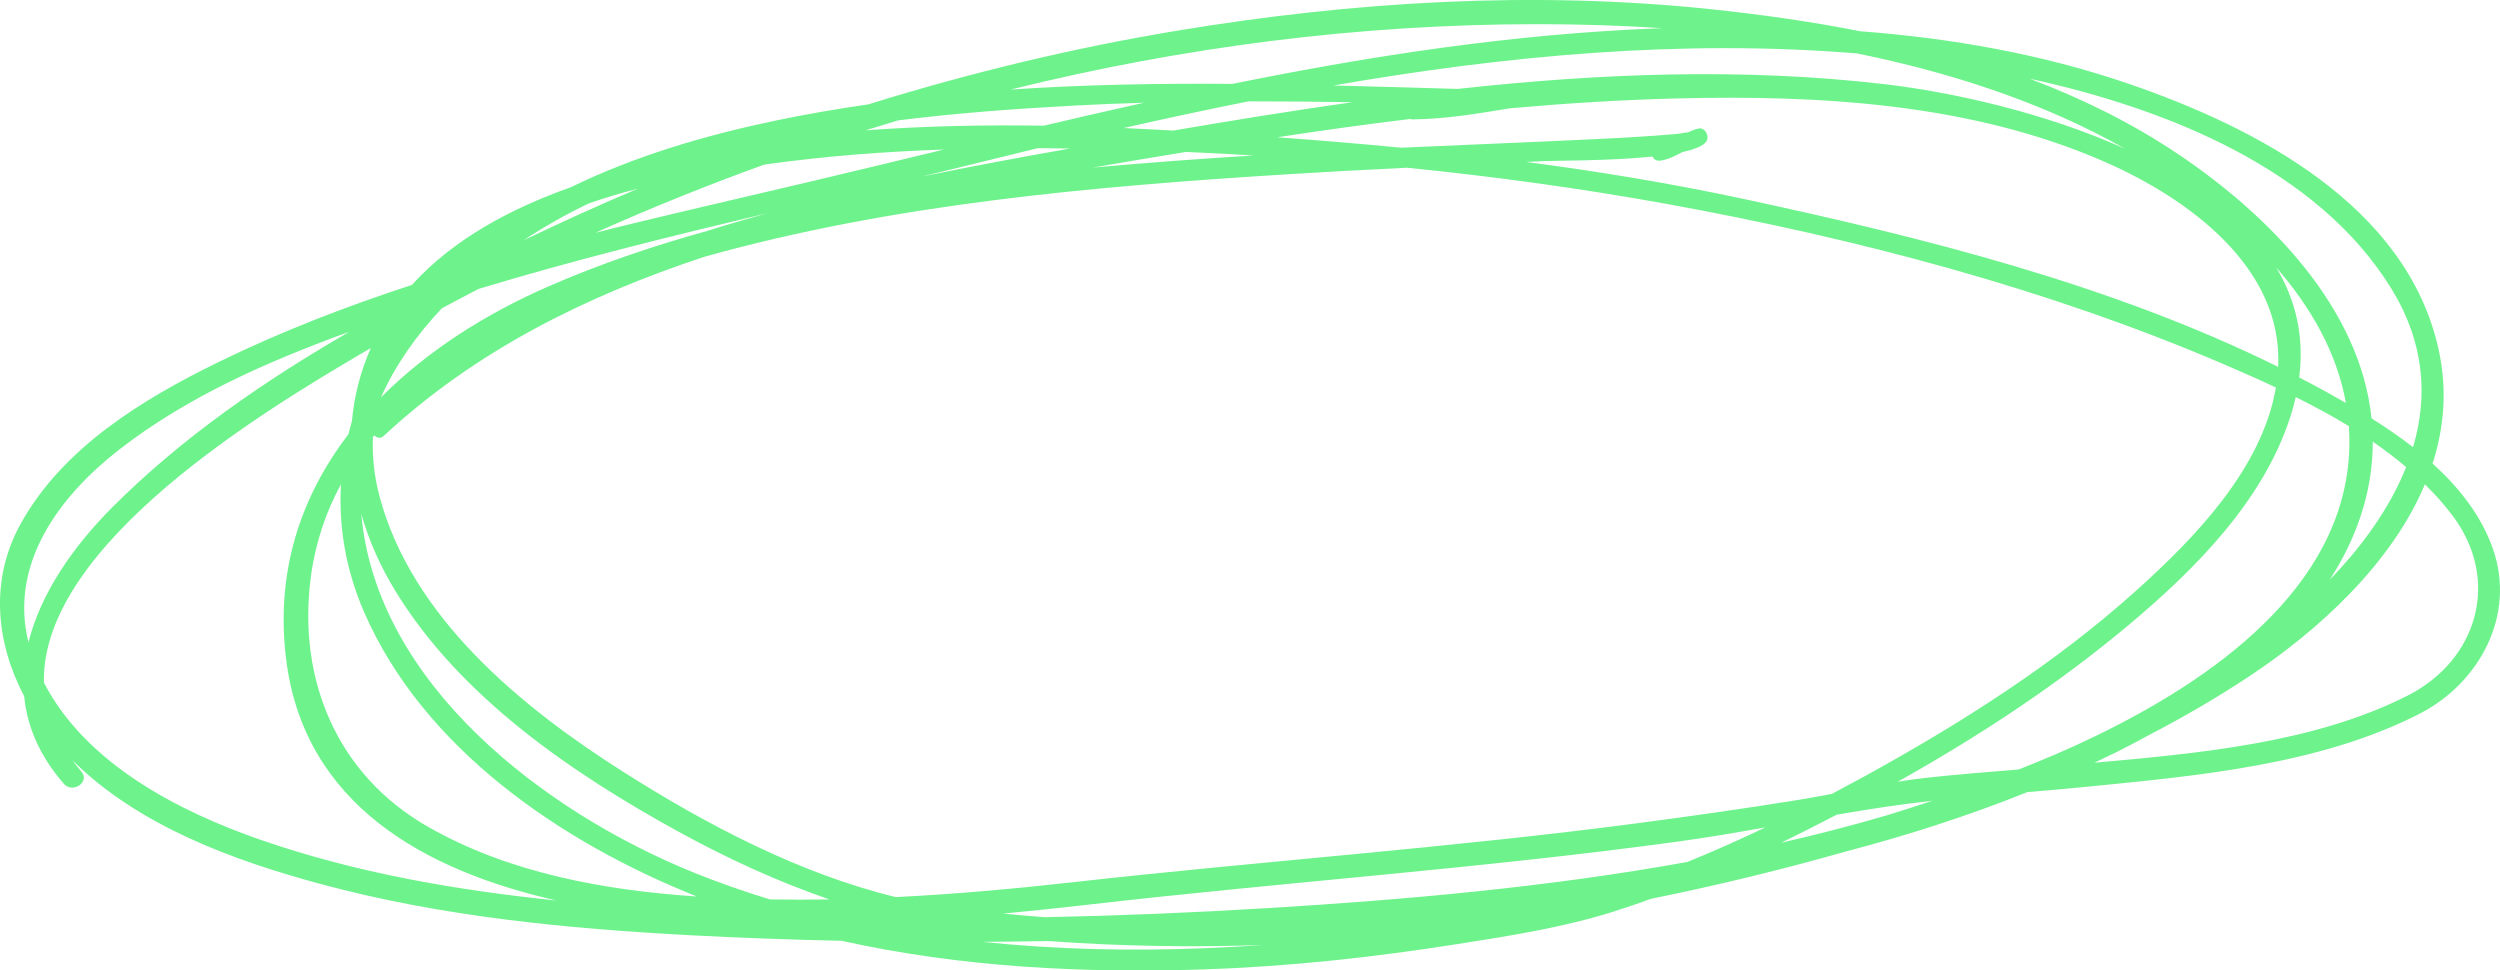 <svg id="_Слой_2" xmlns="http://www.w3.org/2000/svg" width="1080" height="419.24" viewBox="0 0 1080 419.24"><g id="Oval09_457564252"><path id="Oval09_457564252-2" d="M1076.81 236.71c-5.12-14.24-14.57-26.19-25.94-36.46 5-15.51 6.42-32.02 2.61-49.27-13.71-62.21-78.77-95.85-133.91-114.79-37.4-12.84-76.51-19.68-115.97-22.69-21.65-4.28-43.47-7.32-64.97-9.57-76.41-8-153.98-3.26-229.63 9.25-45.32 7.49-90.02 18.27-133.84 31.9-13.34 1.93-26.65 4.21-39.92 6.98-30.14 6.28-60.68 15.19-88.66 28.84-25.29 8.95-50.59 22.18-68.63 42.19-28.48 9.31-56.44 20.08-83.44 33.27-32.94 16.08-67.74 37.25-85.83 70.38-13.21 24.18-10.32 51.05 1.76 74.03 1.25 12.82 6.49 25.6 17.13 37.81 3.87 4.44 11.48-.81 7.56-5.3-1.43-1.64-2.72-3.28-3.95-4.93 28.64 28.43 69.52 43.34 107.61 53.61 51.83 13.99 105.97 19.22 159.43 22.06 21.74 1.15 43.57 1.93 65.45 2.41 51.3 11.44 104.72 14.1 156.96 12.33 36.52-1.24 72.93-5.24 109.01-10.93 22.48-3.54 45.34-7.1 67.11-13.93 5.54-1.74 11.04-3.64 16.51-5.62 28.42-5.75 56.49-12.6 84.02-20.4 26.77-7.02 53.04-15.46 78.48-25.68 8.27-.7 16.54-1.41 24.79-2.23 47.77-4.72 101.26-9.39 144.66-31.61 25.98-13.3 41.95-42.85 31.6-71.62zm-43.73-112.02c14.41 23.44 15.82 46.72 9.35 68.49-5.75-4.48-11.8-8.6-17.92-12.44-4.96-47.84-44.25-87.84-84.02-114.47-19.85-13.29-41.33-23.82-63.72-32.28 59.16 12.89 124.44 38.88 156.3 90.71zm6.37 77.09c-7.02 17.67-18.98 34.17-33.06 48.74 6.41-9.87 11.5-20.51 14.76-31.98 2.7-9.48 3.9-18.73 3.89-27.74 5.01 3.45 9.83 7.09 14.41 10.97zm-248.07 141.19c-4.74.9-9.48 1.77-14.21 2.54-23.09 3.74-46.26 7.02-69.45 10.08-81.35 10.73-163.17 16.41-244.67 25.58-25.28 2.84-50.65 5.1-76.06 6.37-41.75-10.1-82.28-31.6-117.69-54.07-43.99-27.91-91.52-66.74-105.41-119.28-2.27-8.58-3.13-17.09-2.79-25.41.2-.24.42-.45.61-.69 1.05 1.07 2.66 1.51 3.98.29 39.86-37.04 87.82-60.65 138.61-77.46 81.31-22.78 166.85-30.28 250.82-35.57 17.56-1.11 35.13-2.03 52.71-2.89 37.63 3.78 75.11 8.91 112.05 15.61 81.6 14.82 163.82 36.37 240.16 69 7.58 3.24 15.36 6.66 23.15 10.33-6.01 35.25-35.46 65.4-60.76 88.1-35.1 31.5-75.52 57.1-116.74 79.76-4.74 2.6-9.52 5.17-14.32 7.71zm-244.19 49.36c-31.73 1.93-63.72 3.26-95.78 3.9-6.03-.44-12.05-.96-18.05-1.56 12.28-1.15 24.55-2.45 36.79-3.86 84.8-9.76 169.9-15.65 254.52-27.23 12.67-1.73 25.32-3.9 37.98-6.15-11.07 5.29-22.29 10.29-33.64 14.92-60.43 10.95-122.13 16.35-181.82 19.99zm-247.86-15.54c-63.6-25.81-136.68-80.91-143.25-154.71 3.3 11.58 8.37 22.88 14.93 33.56 28.04 45.66 76.2 78.46 122.28 103.74 21.17 11.61 42.75 21.51 65.04 29.17-8.58.15-17.16.13-25.75.0-11.23-3.45-22.34-7.32-33.25-11.75zM254.35 87.88c.05-.02.11-.05.16-.07 6.93-2.37 13.96-4.49 21.07-6.33-16.66 7.04-33.13 14.52-49.42 22.35 9.24-6.11 18.77-11.45 28.19-15.95zm209.66-42.27c10.06-.54 20.12-.93 30.18-1.22-14.45 3.2-28.88 6.51-43.3 9.91-25.66-.39-51.42.11-76.97 2.01 4.67-1.47 9.35-2.9 14.04-4.3 25.44-3.19 51.01-5.05 76.06-6.39zm-41.66 24.78c8.61-2.14 17.26-4.27 25.94-6.37 4.65.02 9.3.08 13.96.14-21.48 3.8-42.95 7.76-64.33 12.19 8.16-1.96 16.3-3.94 24.43-5.96zm-72.56 8.13c-30.74 7.28-61.75 14.28-92.57 22.03 23.92-10.72 48.27-20.53 72.91-29.44.42-.06.85-.12 1.27-.18 25.3-3.51 50.81-5.45 76.37-6.33-19.31 4.66-38.63 9.34-57.98 13.92zm162.55-12.88c9.77.43 19.55.93 29.33 1.52-11.56.71-23.12 1.48-34.67 2.36-11.58.88-23.24 1.82-34.93 2.87 13.43-2.31 26.86-4.56 40.27-6.75zm-5.53-9.23c-7.12-.39-14.24-.79-21.4-1.1 17.88-4.07 35.89-7.93 53.98-11.53 14.95-.01 29.91.14 44.87.38-25.97 3.66-51.82 7.87-77.45 12.25zM206.75 124.81c41.17-12.48 83.09-22.8 125.05-32.77-6.8 1.87-13.59 3.82-20.34 5.87-2.01.61-4.03 1.26-6.04 1.89-23.43 6.46-46.4 14.29-68.6 23.98-26.95 11.76-52.28 27.8-72.24 47.89 6.25-14.07 15.41-26.95 26.28-38.47 5.27-2.84 10.57-5.64 15.89-8.39zm545.92-38.98c-30.83-6.62-62.04-11.76-93.4-15.87 2.39-.12 4.78-.23 7.17-.35 5.08-.26 28.8-.05 47.49-1.98.49 1.15 1.58 1.99 3.25 1.77 3.51-.47 6.58-2.13 9.64-3.71 6.34-1.39 10.6-3.3 10.81-5.95.16-2.04-1.37-4.73-3.84-4.21-1.62.35-3.16.95-4.65 1.66-1.18.01-2.95.51-4.76.67-3.1.29-6.2.52-9.3.75-7.64.56-15.29.97-22.94 1.35-17.79.88-35.59 1.63-53.38 2.39-11.17.47-22.34.95-33.51 1.46-17.82-1.74-35.65-3.2-53.45-4.51 19.1-2.92 38.25-5.59 57.44-7.91.25.12.53.19.86.19 14.25-.14 28.13-2.47 42.11-4.78 23.75-2.14 47.56-3.63 71.41-4.25 62.42-1.62 128.77 2.11 186.6 27.79 35.25 15.65 76.09 45.23 73.94 88.15-72.13-35.65-153.57-55.95-231.49-72.67zm230.6 29.65c15.1 17.29 26.29 36.95 30.16 58.6-2.97-1.71-5.92-3.37-8.81-4.97-3.75-2.07-7.56-4.05-11.37-6.03 2.31-18.06-1.67-33.86-9.98-47.61zM802.35 23.11c30.79 6.26 60.83 15.17 88.84 27.64 8.69 3.87 17.75 8.4 26.85 13.52-35.3-15.91-75.6-24.59-103.83-27.9-61.05-7.14-122.95-4.74-184.47 2.04-17.88-.51-35.78-1.05-53.69-1.48 75.01-13.04 151.17-20.05 226.3-13.83zm-138.19-12.67c17.77.0 35.91.54 54.17 1.74-.47.02-.93.02-1.4.04-62.51 2.35-123.74 11.69-184.45 24.01-32.02-.24-64.01.31-95.89 2.46 74.32-18.44 150.99-28.25 227.57-28.25zM51.56 194.18c29.3-22.77 64.25-38.14 99.32-50.85-36.95 21.38-72.39 45.8-102.34 75.79-16.8 16.82-31.01 37.17-36.24 58.4-8.39-33.86 13.09-63 39.27-83.34zm61.54 168.81c-35.81-12.39-75.99-33-94.13-68.09-1.41-59.96 97.12-118.57 137.7-142.5 1.17-.69 2.35-1.35 3.53-2.04-4.55 10.26-7.2 20.85-8.16 31.53-.55 1.89-1.04 3.79-1.51 5.71-20.48 26.7-31.71 59.29-26.88 97.54 7.88 62.38 59.79 90.98 116.76 103.87-43.18-4.43-86.36-11.86-127.31-26.03zm71.79-5.82c-39.44-22.52-56.44-63.8-50.6-107.98 1.95-14.77 6.52-28.04 13.02-40.04-1.06 18.07 1.95 36.64 9.82 54.89 25.58 59.26 85.34 99.92 143.95 123.25-40.22-2.69-81.29-10.18-116.19-30.12zm334.95 52.48c-31.66 1.25-63.71.56-95.43-2.78 9.53-.06 19.07-.16 28.6-.34 30.74 2.28 61.78 2.76 92.88 1.71-8.67.59-17.36 1.07-26.05 1.41zm295.24-57.42c-15.03 4.42-30.26 8.33-45.61 11.84 8.06-3.94 16.05-7.99 23.97-12.12 13.78-2.37 27.56-4.52 41.37-6.03-6.56 2.18-13.14 4.29-19.74 6.32zm80.97-29.93c-2.61 1.19-5.25 2.35-7.88 3.5-5.33 2.28-10.69 4.48-16.09 6.61-13.13 1.08-26.27 2.11-39.36 3.53-4.3.47-8.6 1.08-12.9 1.77 35.08-19.66 68.91-41.87 99.71-67.67 28.82-24.14 58.38-53.76 70.05-90.47.87-2.73 1.58-5.4 2.18-8.04 7.78 3.87 15.49 8.01 22.94 12.55.49 6.92.25 14.02-.88 21.31-8.94 57.43-69.54 94.88-117.75 116.92zm143.92-21.73c-40.35 20.41-89.88 24.85-135.16 28.93 3.06-1.44 6.11-2.91 9.15-4.42 4.8-2.38 9.66-4.93 14.53-7.61 14.84-7.71 29.31-16.11 43.25-25.35 29.89-19.8 61.39-48.58 75.83-82.9 4.25 4.2 8.24 8.63 11.83 13.38 21.04 27.82 11.06 62.56-19.42 77.97z" fill="#6df28c"/></g></svg>